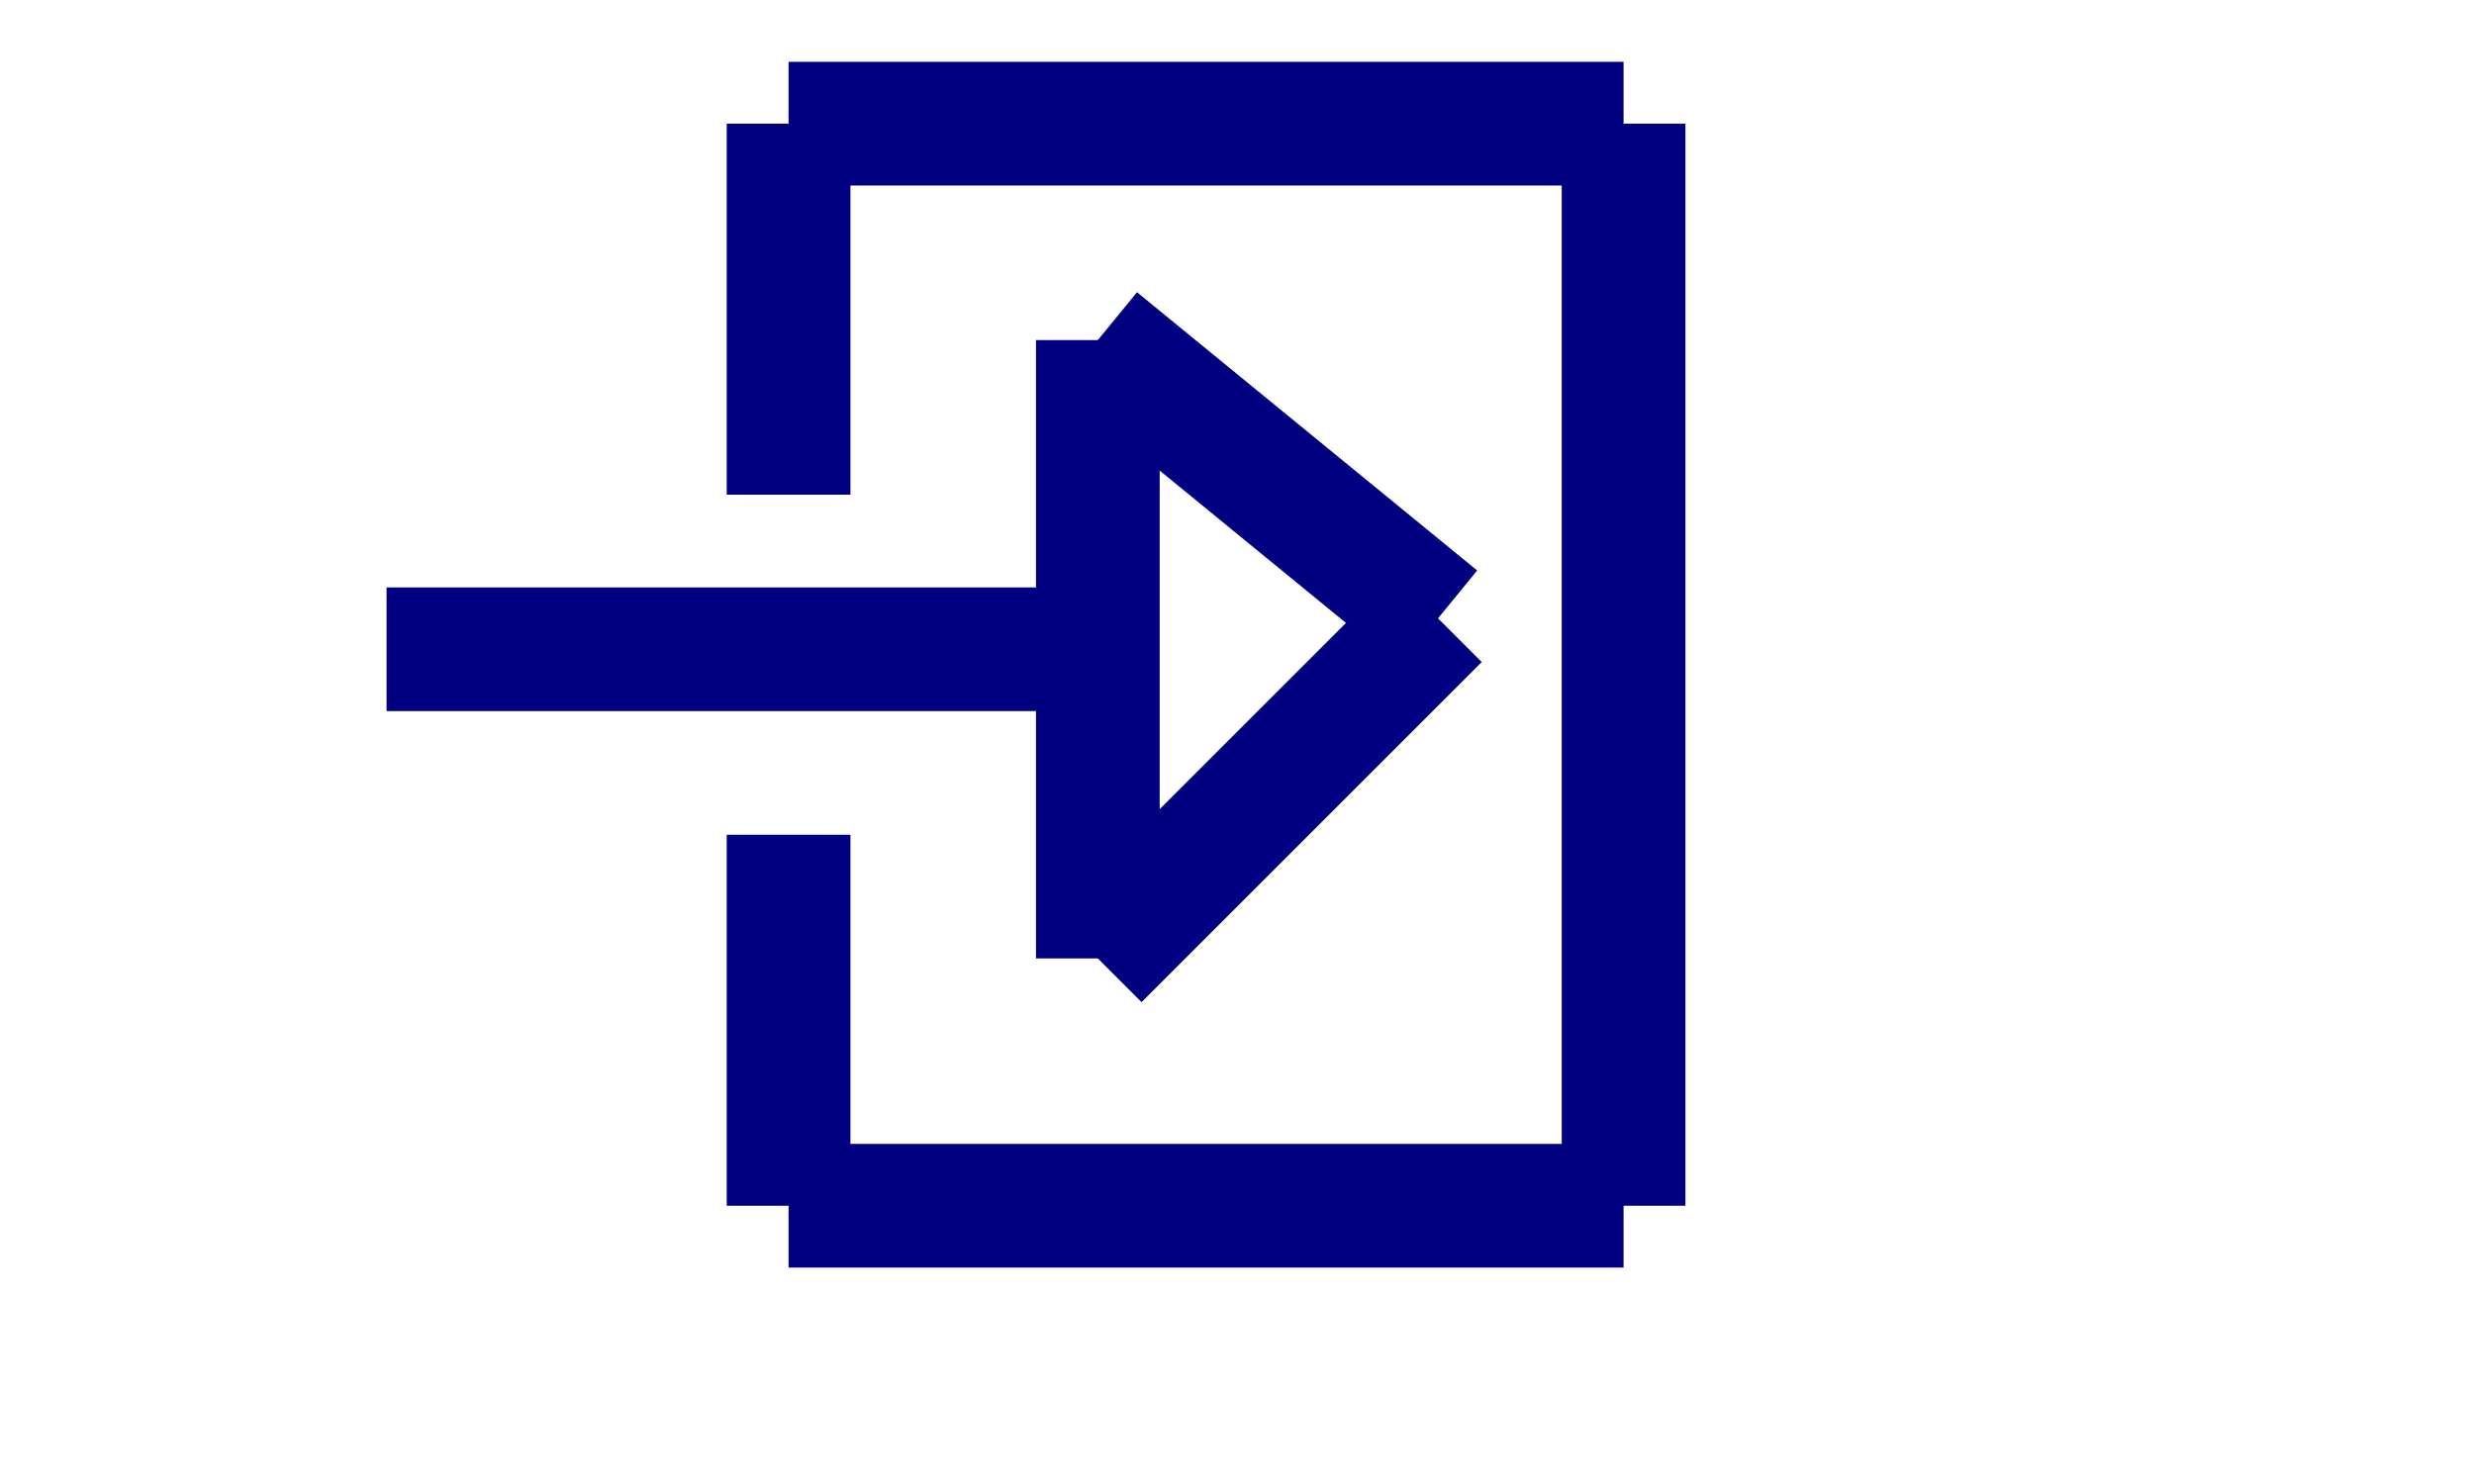 <svg width="30" height="18" viewBox="0 -40 55 48" overflow="visible" xmlns="http://www.w3.org/2000/svg">
    <g transform="matrix(1 0 0 -1 0 0)">
        <line x1="13" y1="1" x2="40" y2="1" color="#000080" stroke="currentColor" stroke-width="0.25em"/>
        <line x1="40" y1="1" x2="40" y2="36" color="#000080" stroke="currentColor" stroke-width="0.25em"/>
        <line x1="40" y1="36" x2="13" y2="36" color="#000080" stroke="currentColor" stroke-width="0.25em"/>
        <line x1="13" y1="36" x2="13" y2="24" color="#000080" stroke="currentColor" stroke-width="0.25em"/>
        <line x1="13" y1="1" x2="13" y2="13" color="#000080" stroke="currentColor" stroke-width="0.25em"/>
        <line x1="0" y1="19" x2="23" y2="19" color="#000080" stroke="currentColor" stroke-width="0.25em"/>
        <line x1="23" y1="9" x2="23" y2="29" color="#000080" stroke="currentColor" stroke-width="0.25em"/>
        <line x1="23" y1="29" x2="34" y2="20" color="#000080" stroke="currentColor" stroke-width="0.25em"/>
        <line x1="23" y1="9" x2="34" y2="20" color="#000080" stroke="currentColor" stroke-width="0.25em"/>
    </g>
</svg>